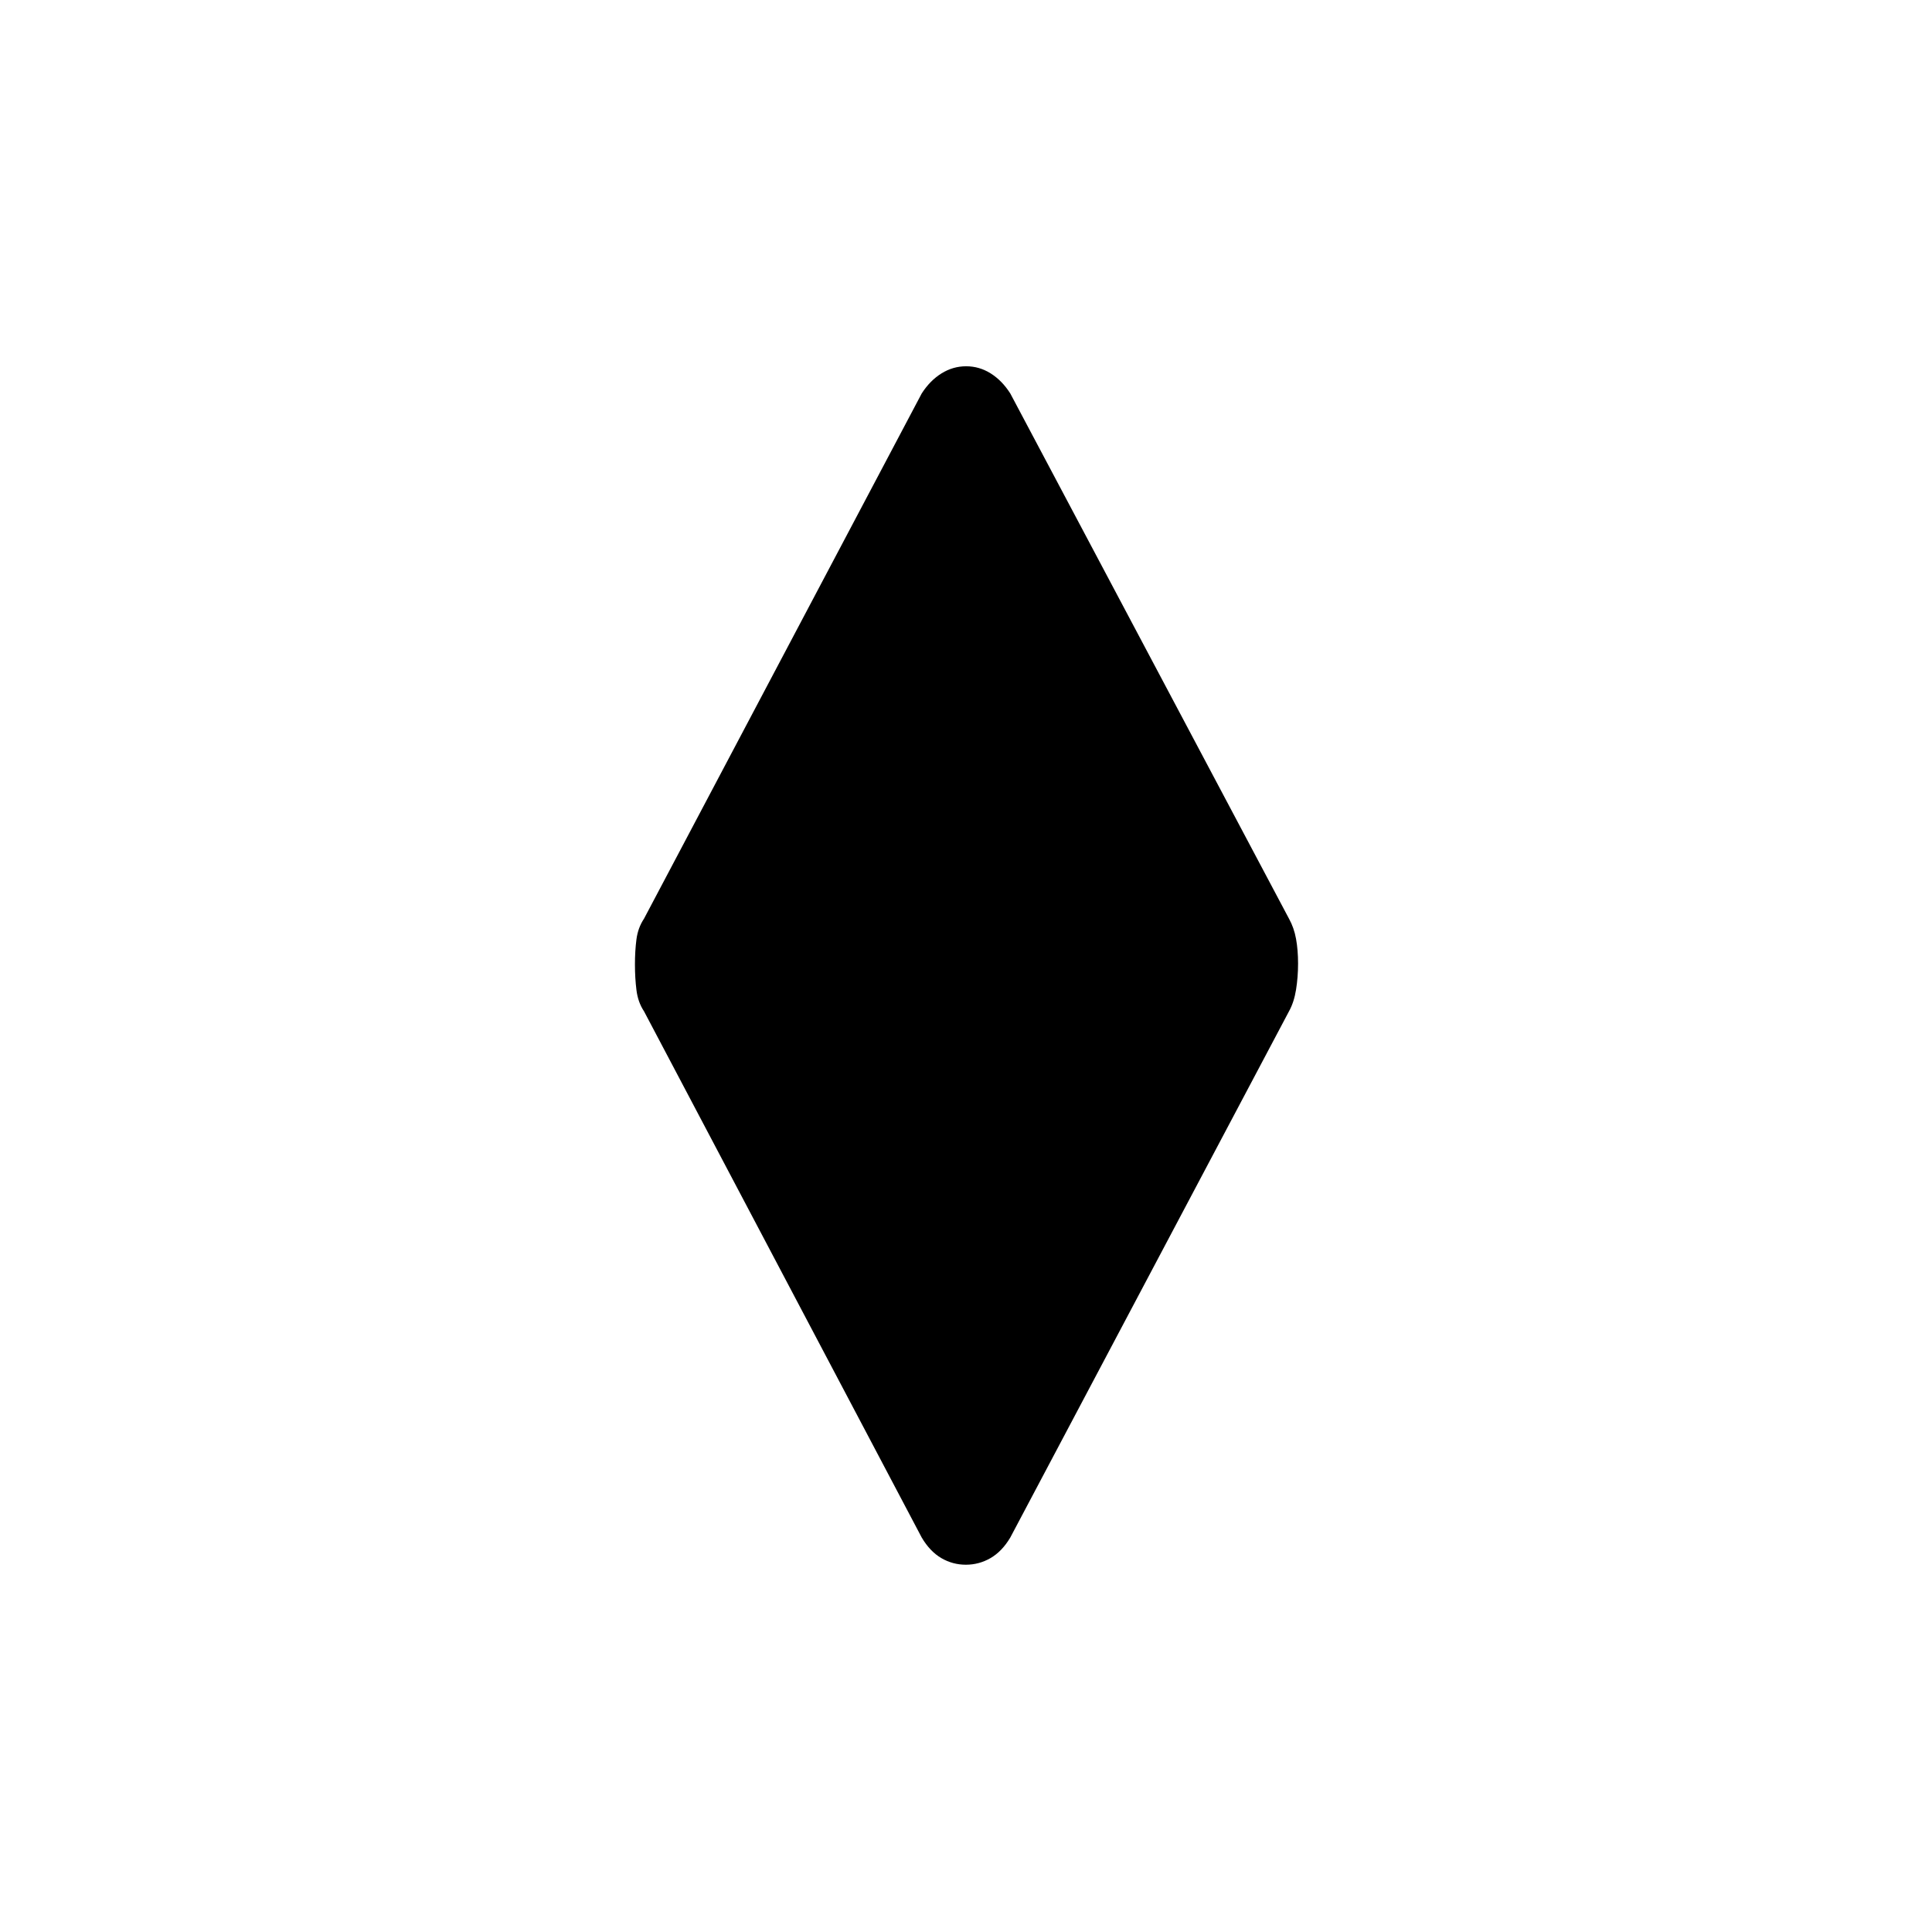 <svg xmlns="http://www.w3.org/2000/svg" height="20" viewBox="0 -960 960 960" width="20"><path d="M479.93-182.5q-6.55 0-12.19-3.29T458-196L320-457.5q-3-4.5-3.75-10.54-.75-6.03-.75-12.75 0-6.71.75-12.46Q317-499 320-503.5l138-261q4.13-6.42 9.82-9.96 5.7-3.54 12.25-3.54t12.19 3.54q5.64 3.54 9.74 9.96l138.5 261q2.5 4.5 3.5 10.04 1 5.53 1 12.25 0 6.71-1 12.96-1 6.25-3.5 10.75L502-196q-4.13 6.92-9.82 10.21-5.7 3.29-12.25 3.29Z"/></svg>